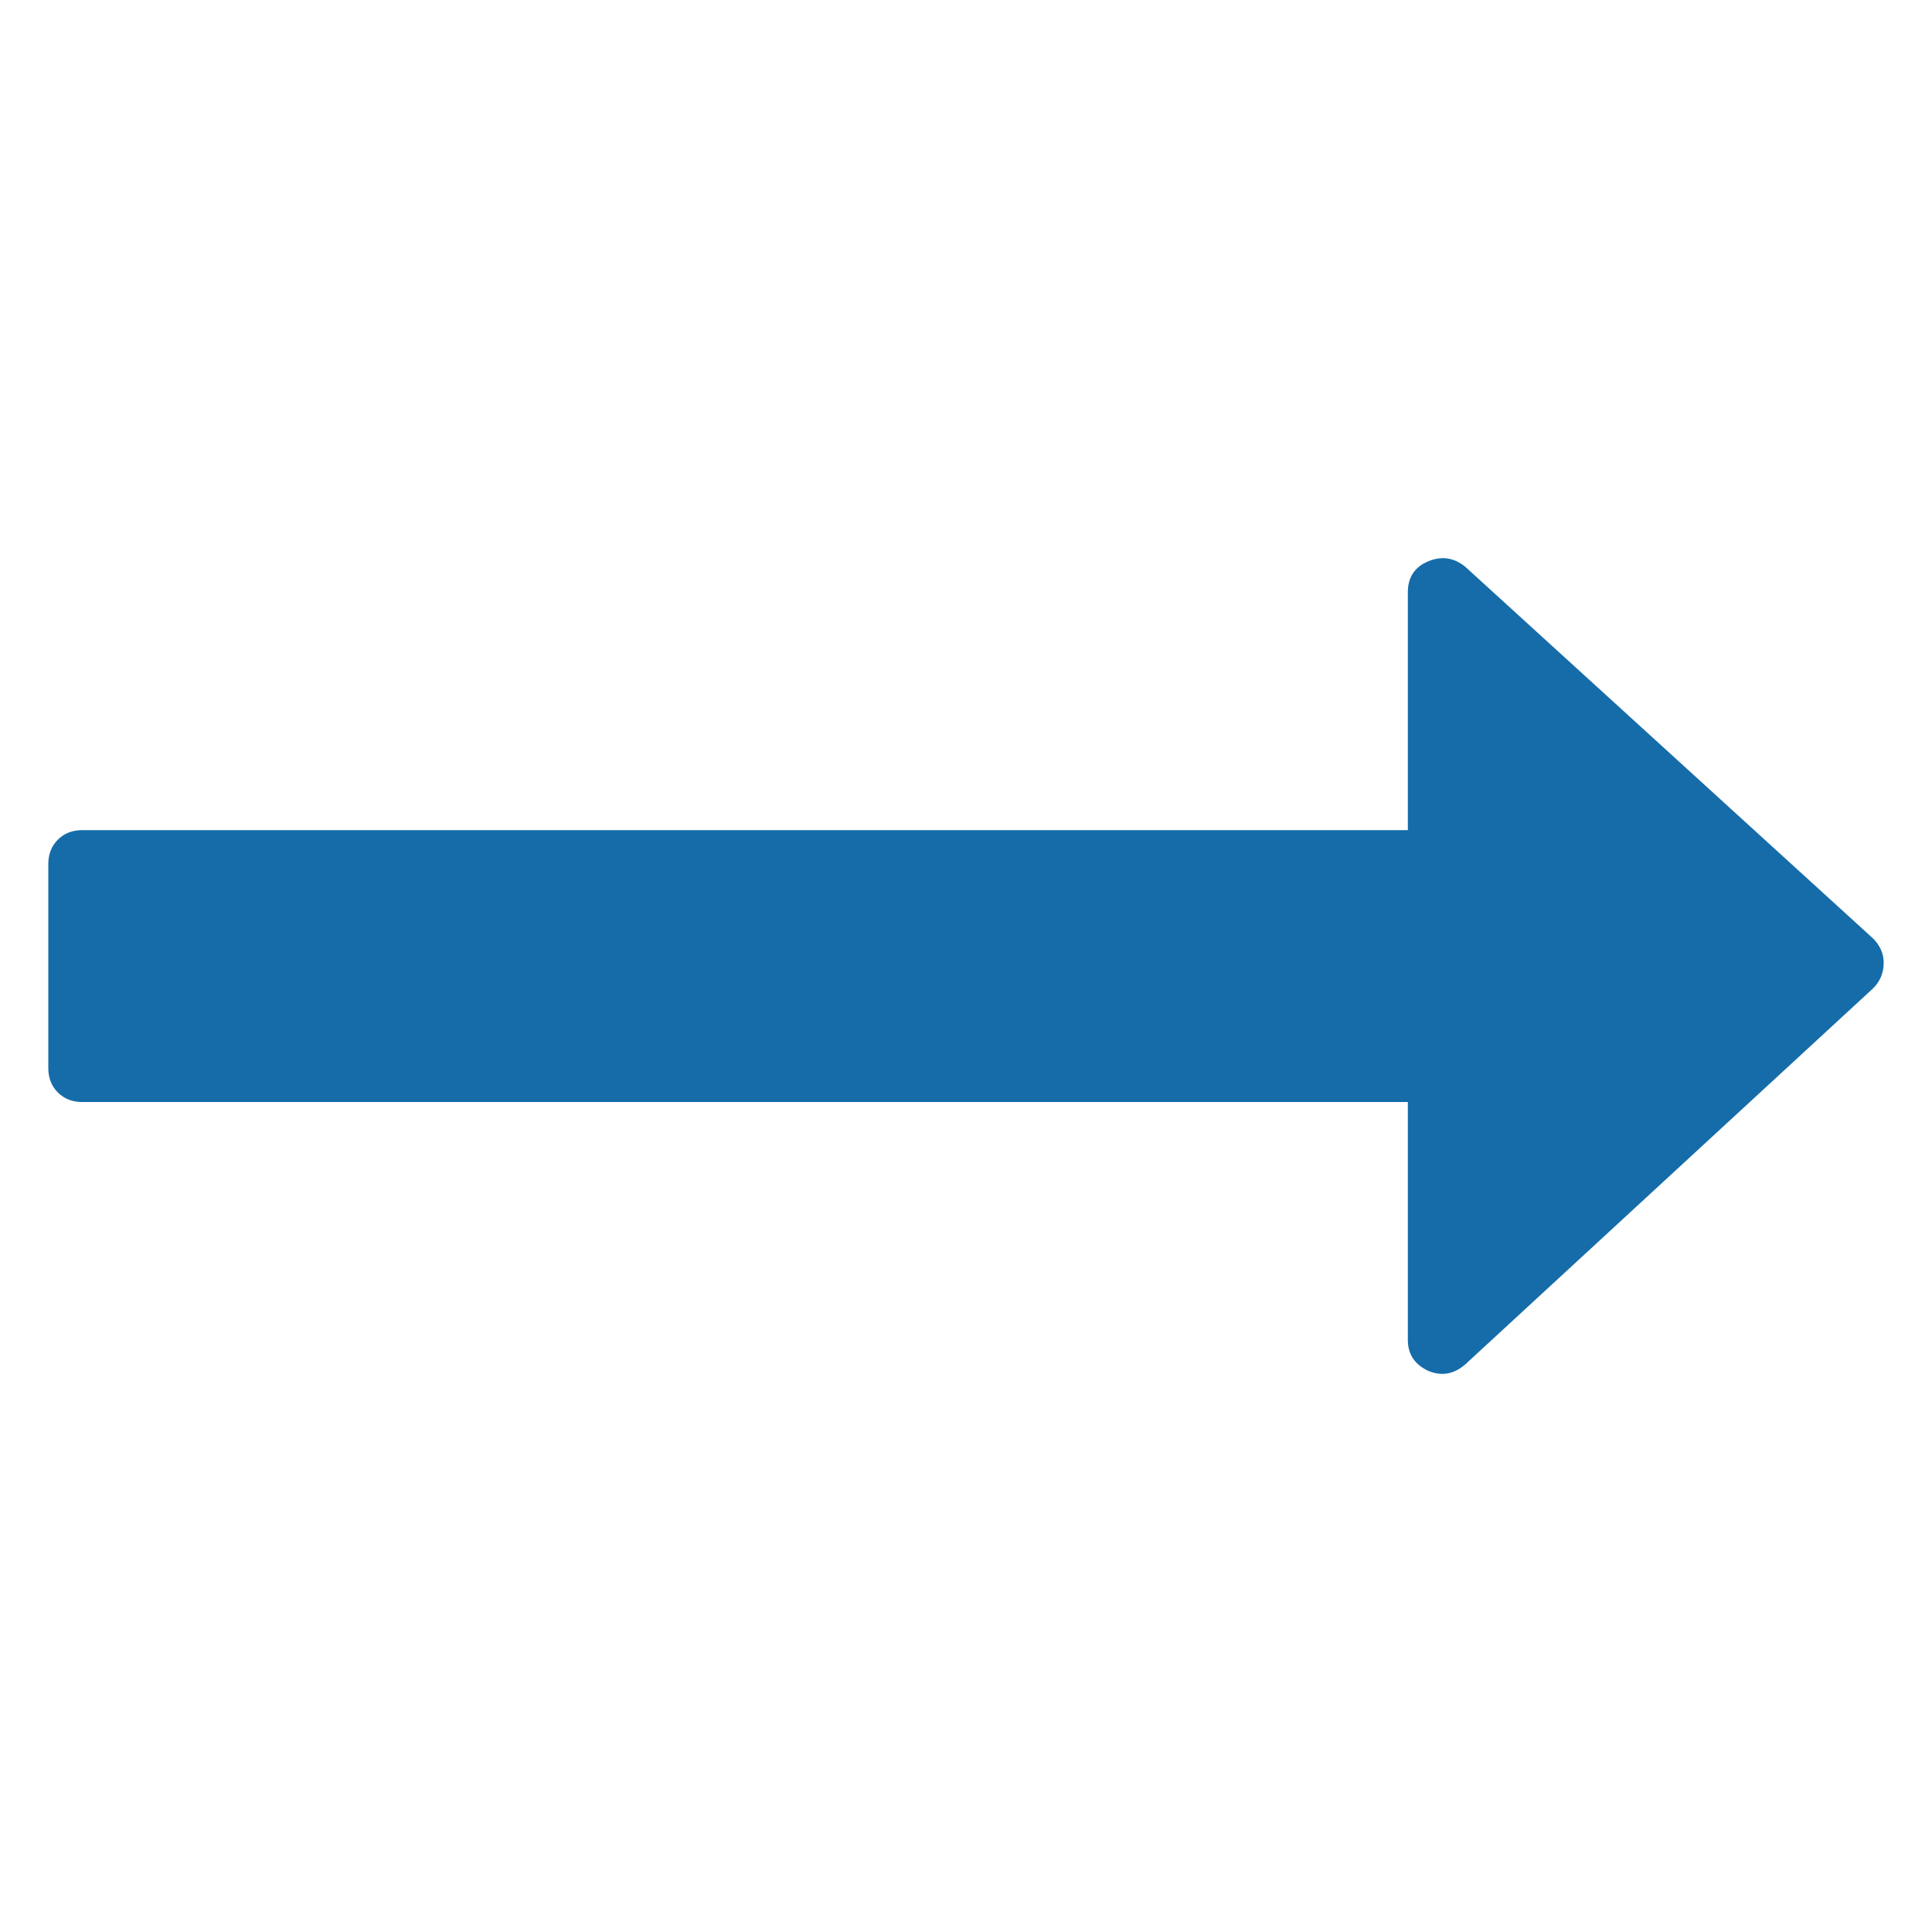 <?xml version="1.0" encoding="UTF-8" standalone="no"?>
<!-- Created with Inkscape (http://www.inkscape.org/) -->

<svg
   xmlns:dc="http://purl.org/dc/elements/1.1/"
   xmlns:cc="http://creativecommons.org/ns#"
   xmlns:rdf="http://www.w3.org/1999/02/22-rdf-syntax-ns#"
   xmlns:svg="http://www.w3.org/2000/svg"
   xmlns="http://www.w3.org/2000/svg"
   version="1.1"
   width="100"
   height="100"
   viewBox="0 0 100 100"
   id="Layer_1"
   xml:space="preserve"><defs
   id="defs7" />   
<path fill="#156ca9"
	d="M 96.95,48.575 75.839,29.333 c -0.587,-0.476 -1.228,-0.568 -1.924,-0.275 -0.696,0.294 -1.045,0.825 -1.045,1.595 V 42.967 H 4.259 c -0.514,0 -0.935,0.165 -1.265,0.495 C 2.665,43.792 2.5,44.214 2.5,44.727 v 10.556 c 0,0.513 0.165,0.935 0.495,1.264 0.33,0.329 0.752,0.494 1.265,0.494 H 72.87 v 12.315 c 0,0.734 0.35,1.265 1.045,1.595 0.697,0.294 1.338,0.183 1.925,-0.329 L 96.951,51.157 C 97.318,50.791 97.5,50.352 97.5,49.838 c 0,-0.476 -0.184,-0.897 -0.55,-1.263 z"
	id="path3" />
</svg>